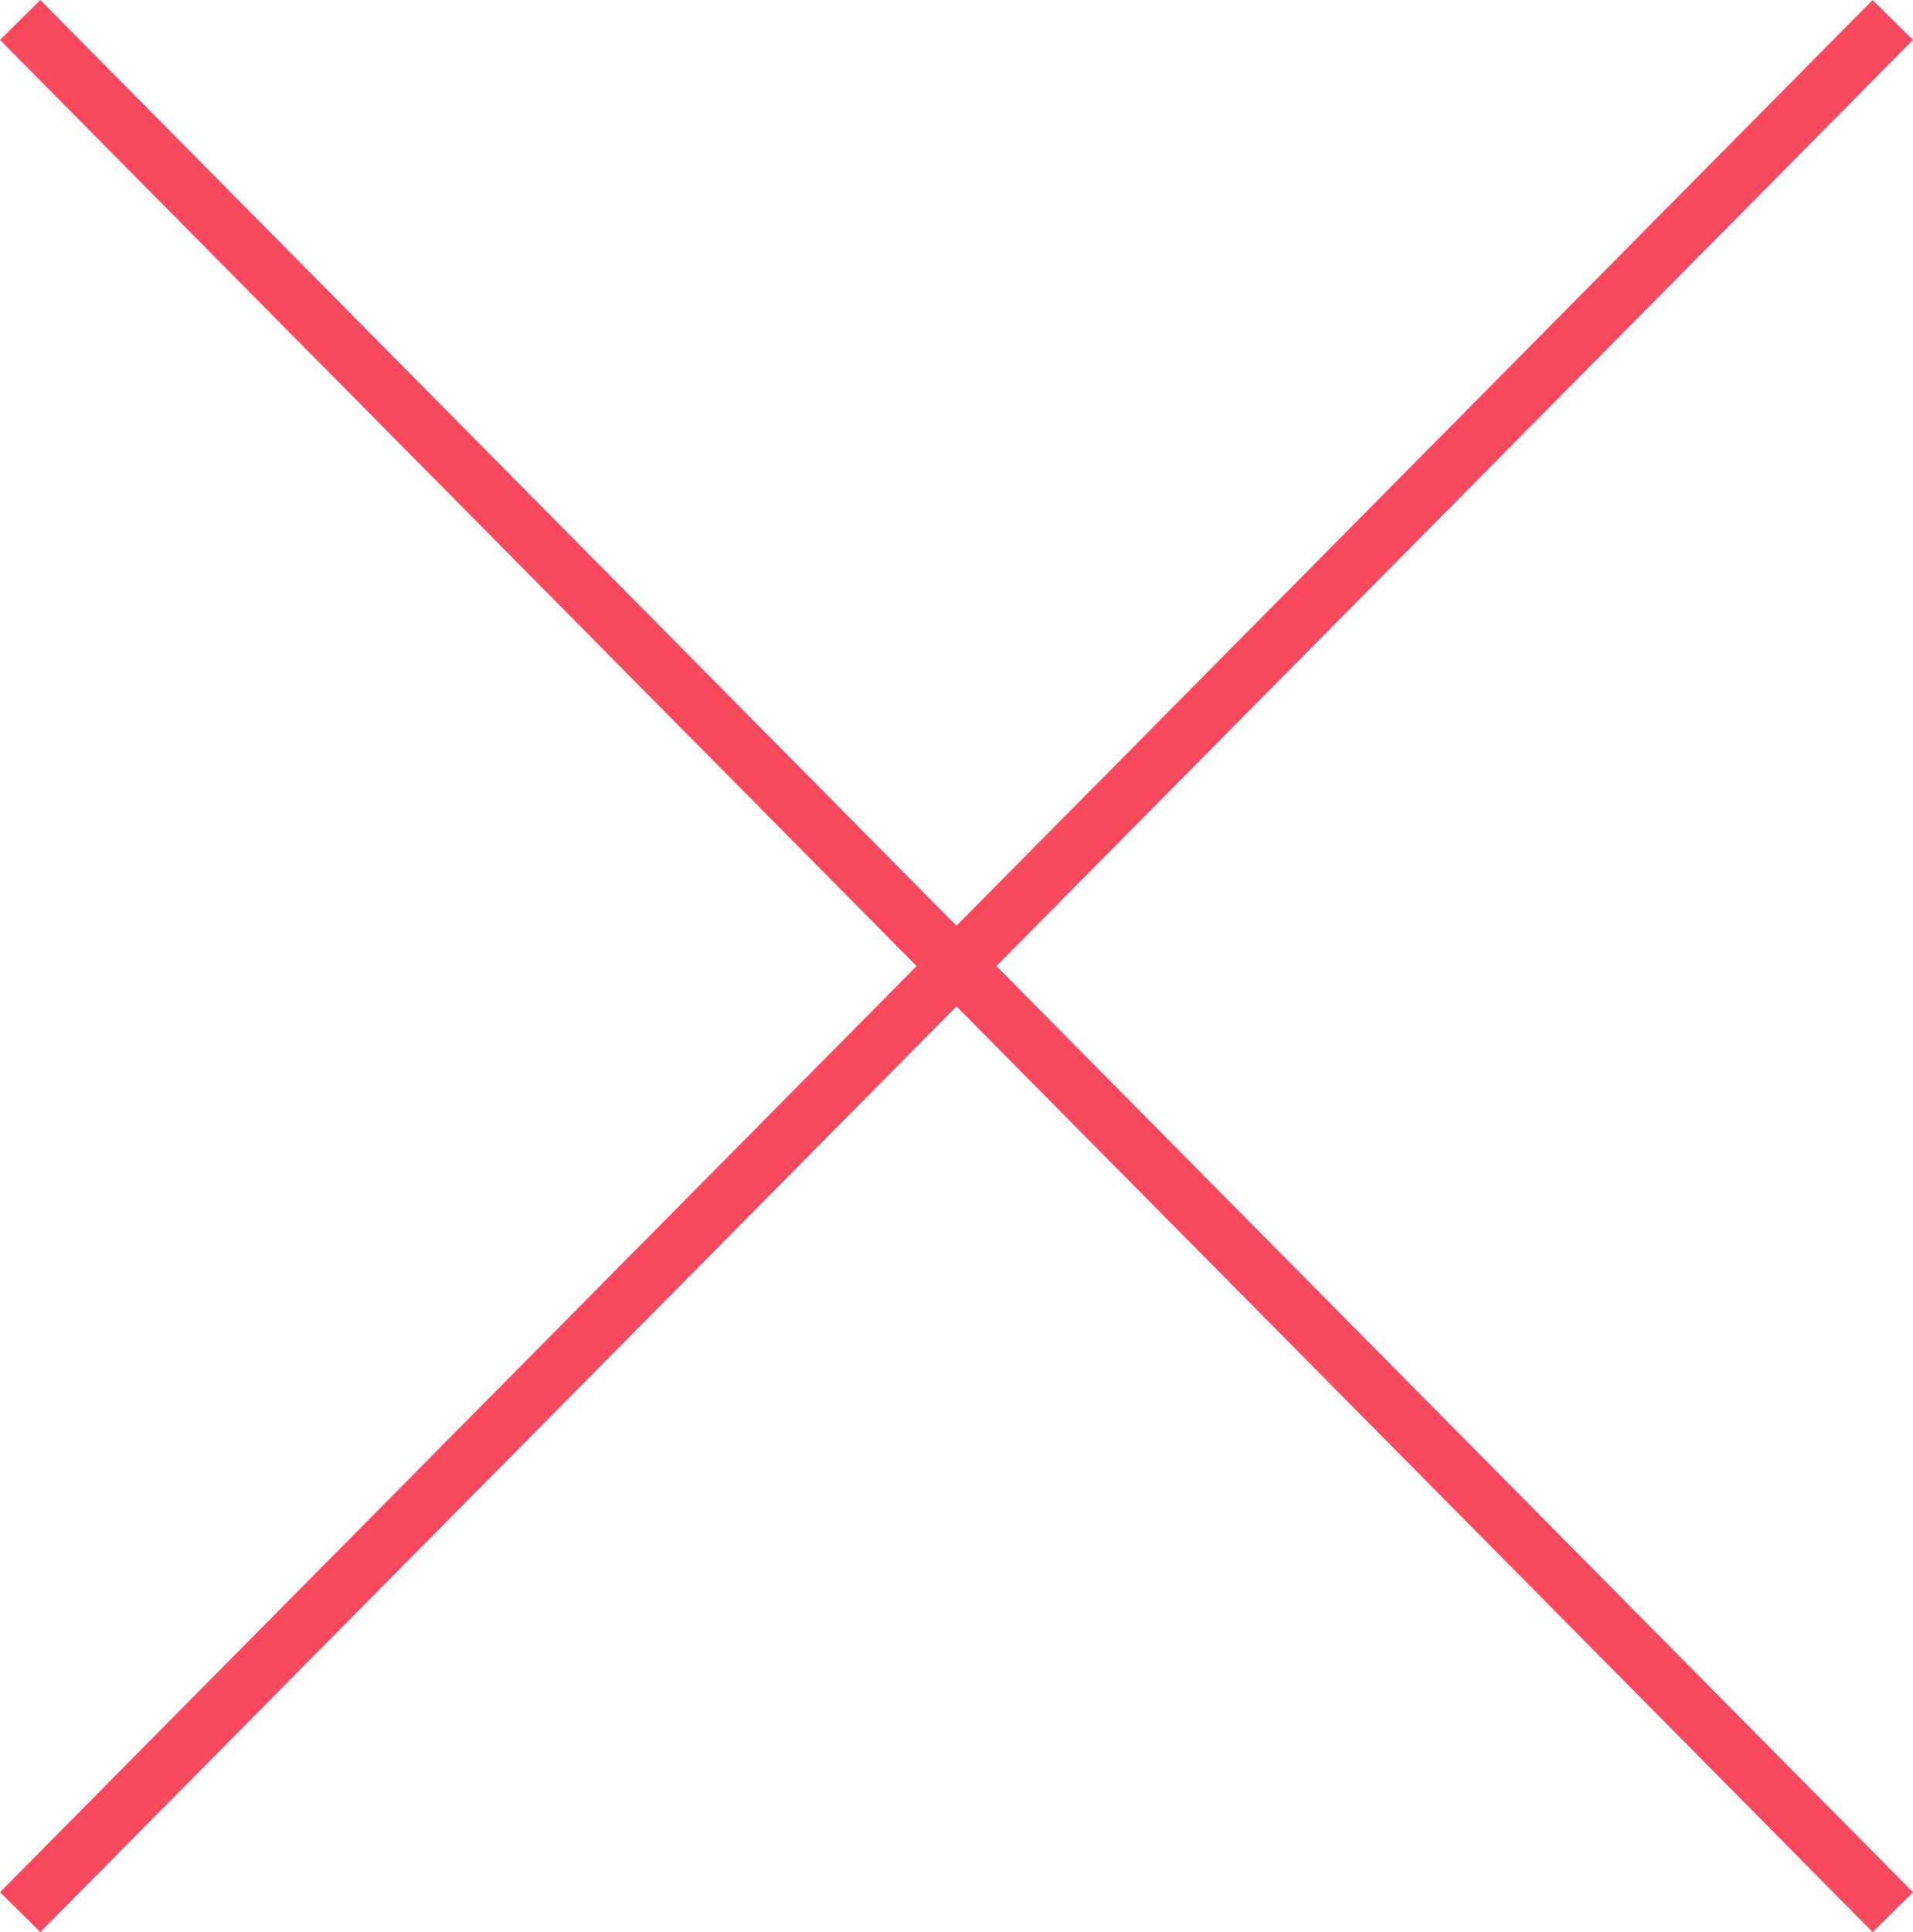 <svg xmlns="http://www.w3.org/2000/svg" width="101.132" height="102.111" viewBox="0 0 101.132 102.111">
  <g id="Groupe_3" data-name="Groupe 3" transform="translate(-137.434 -65.445)">
    <line id="Ligne_5" data-name="Ligne 5" x1="99" y2="100" transform="translate(138.5 66.5)" fill="none" stroke="#f9495f" stroke-width="3"/>
    <line id="Ligne_6" data-name="Ligne 6" x2="99" y2="100" transform="translate(138.5 66.5)" fill="none" stroke="#f9495f" stroke-width="3"/>
  </g>
</svg>

